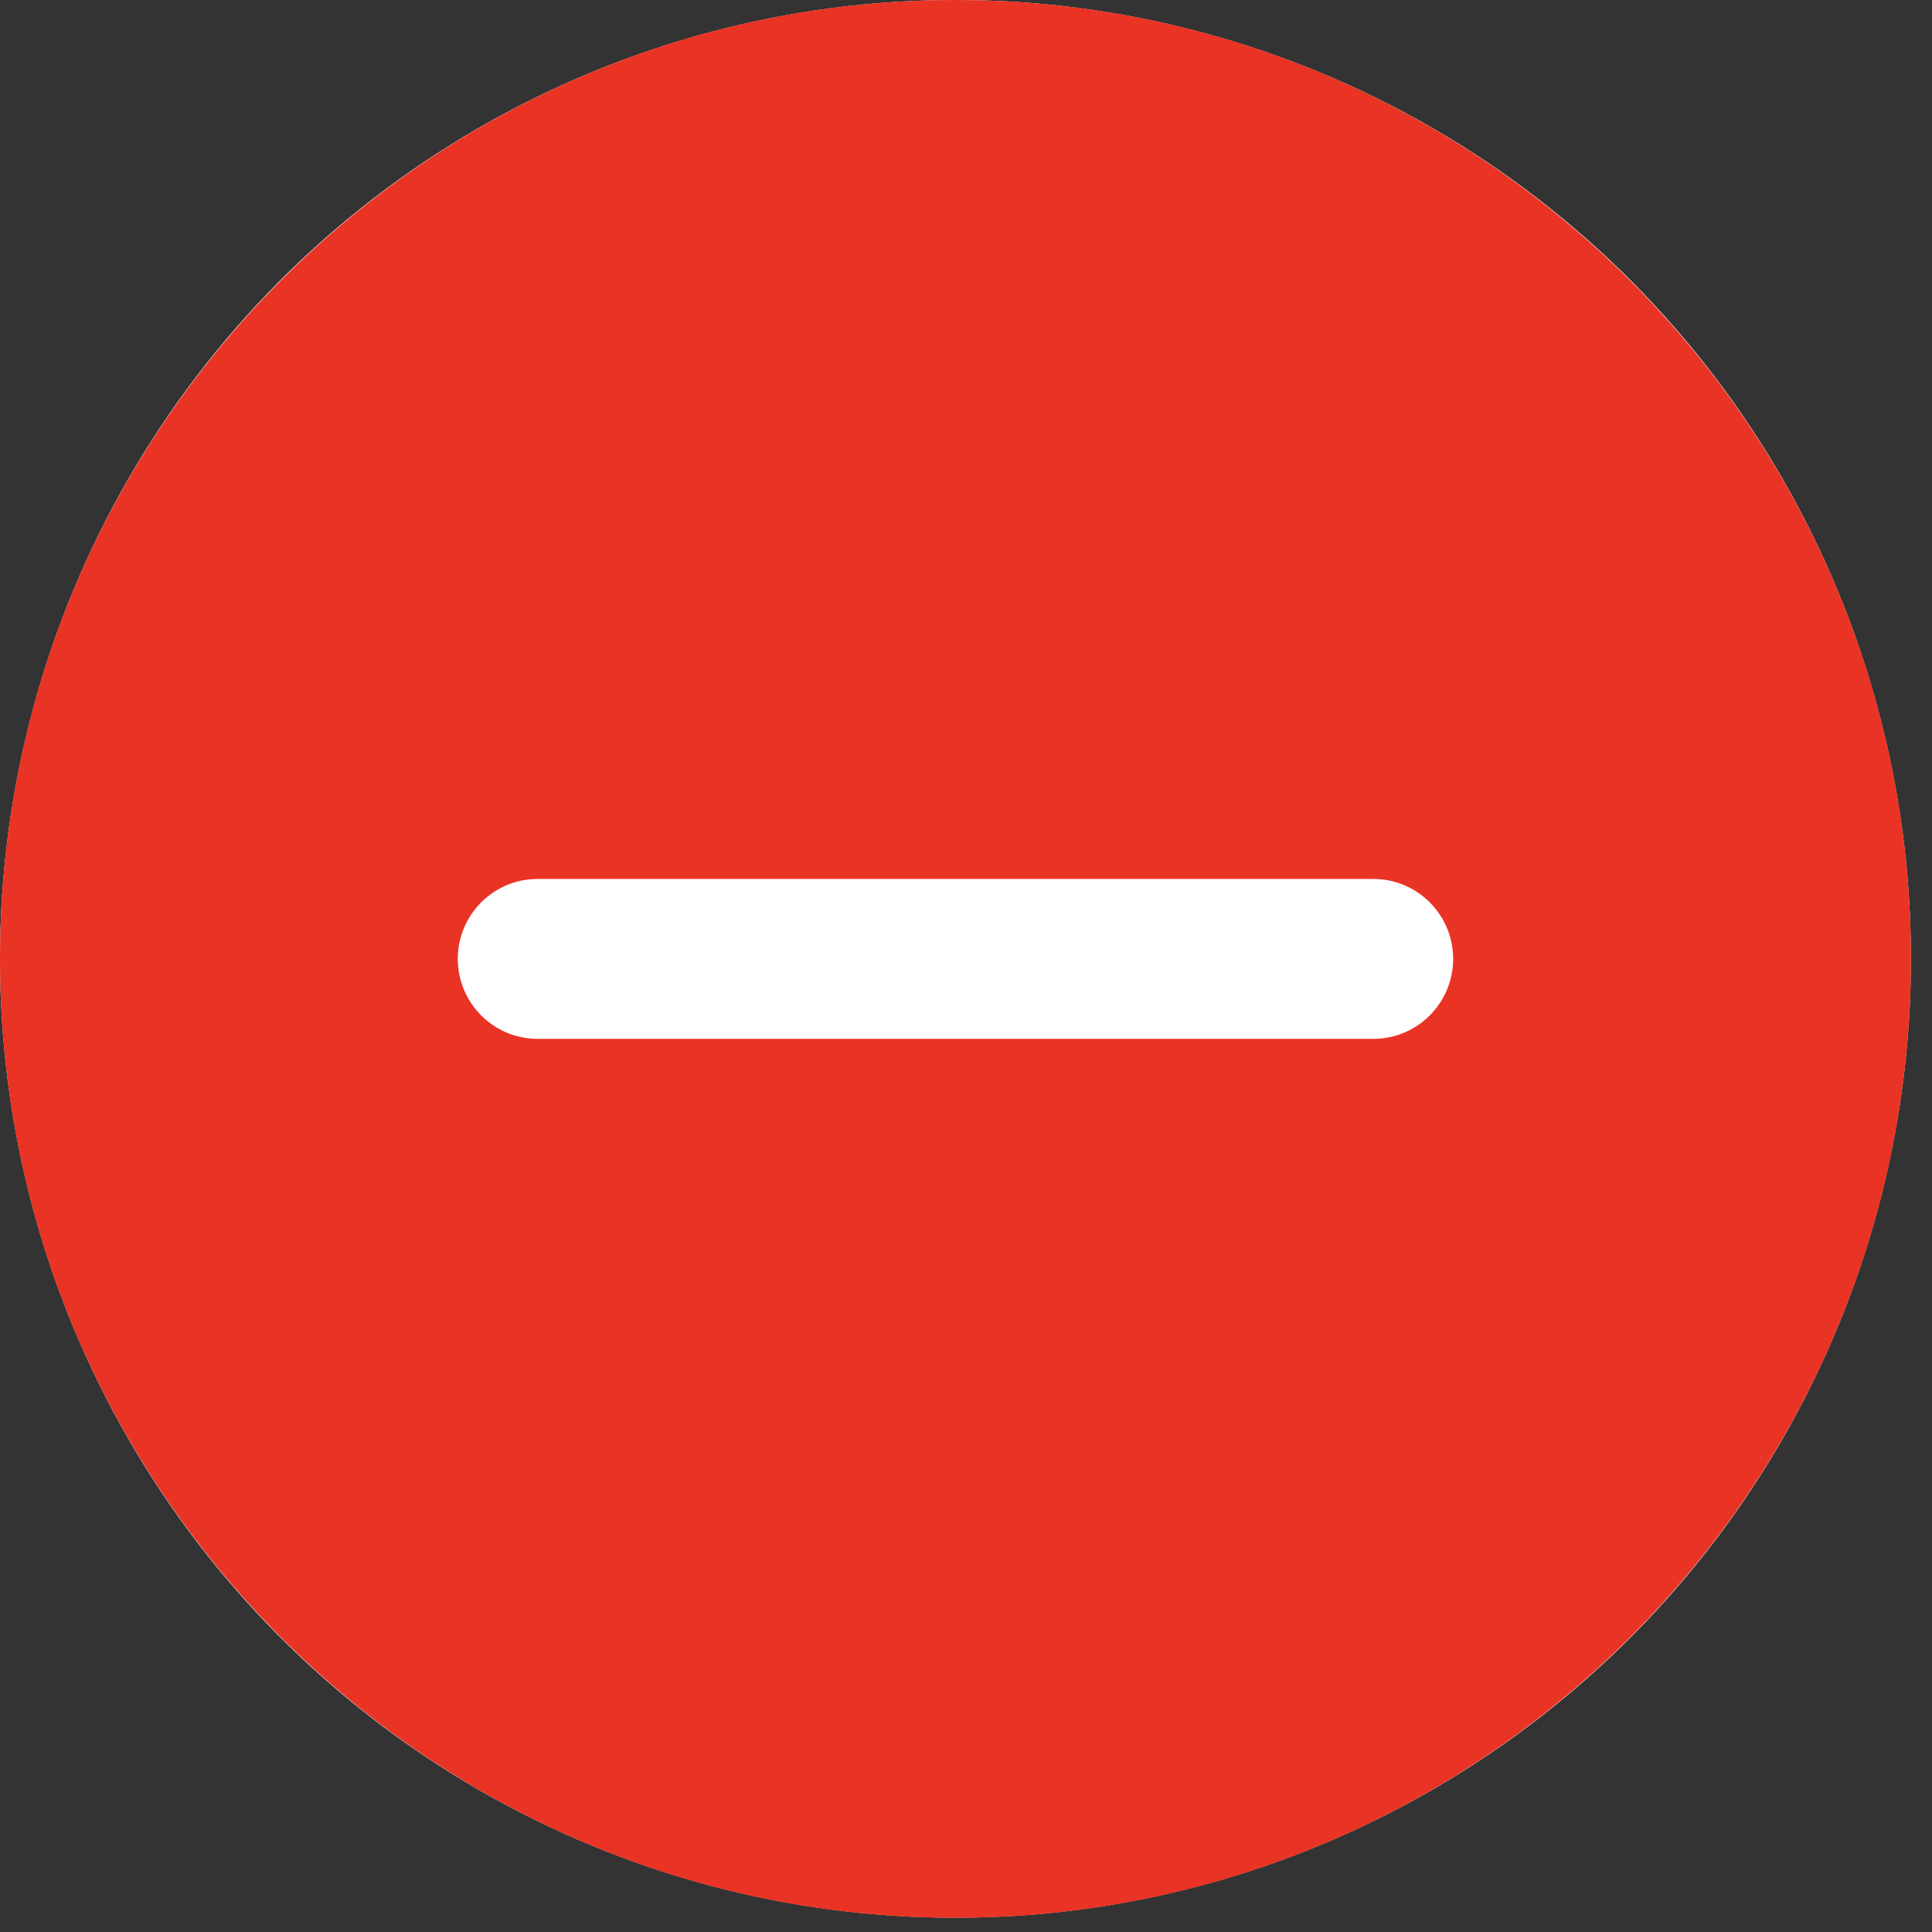 <svg width="20" height="20" viewBox="0 0 20 20" fill="none" xmlns="http://www.w3.org/2000/svg">
<rect x="0" y="0" width="20" height="20" fill="#333333" stroke="none"/>
<g clip-path="url(#clip0_2:7204)">
<ellipse cx="9.891" cy="9.926" rx="9.891" ry="9.926" fill="white"/>
<path d="M9.891 0C4.437 0 0 4.453 0 9.926C0 15.4 4.437 19.853 9.891 19.853C15.345 19.853 19.782 15.4 19.782 9.926C19.782 4.453 15.345 0 9.891 0ZM14.218 10.754H5.564C5.109 10.754 4.739 10.383 4.739 9.926C4.739 9.47 5.109 9.099 5.564 9.099H14.218C14.673 9.099 15.043 9.47 15.043 9.926C15.043 10.383 14.673 10.754 14.218 10.754Z" fill="#E93324"/>
</g>
<defs>
<clipPath id="clip0_2:7204">
<rect width="19.782" height="19.853" fill="white"/>
</clipPath>
</defs>
</svg>
